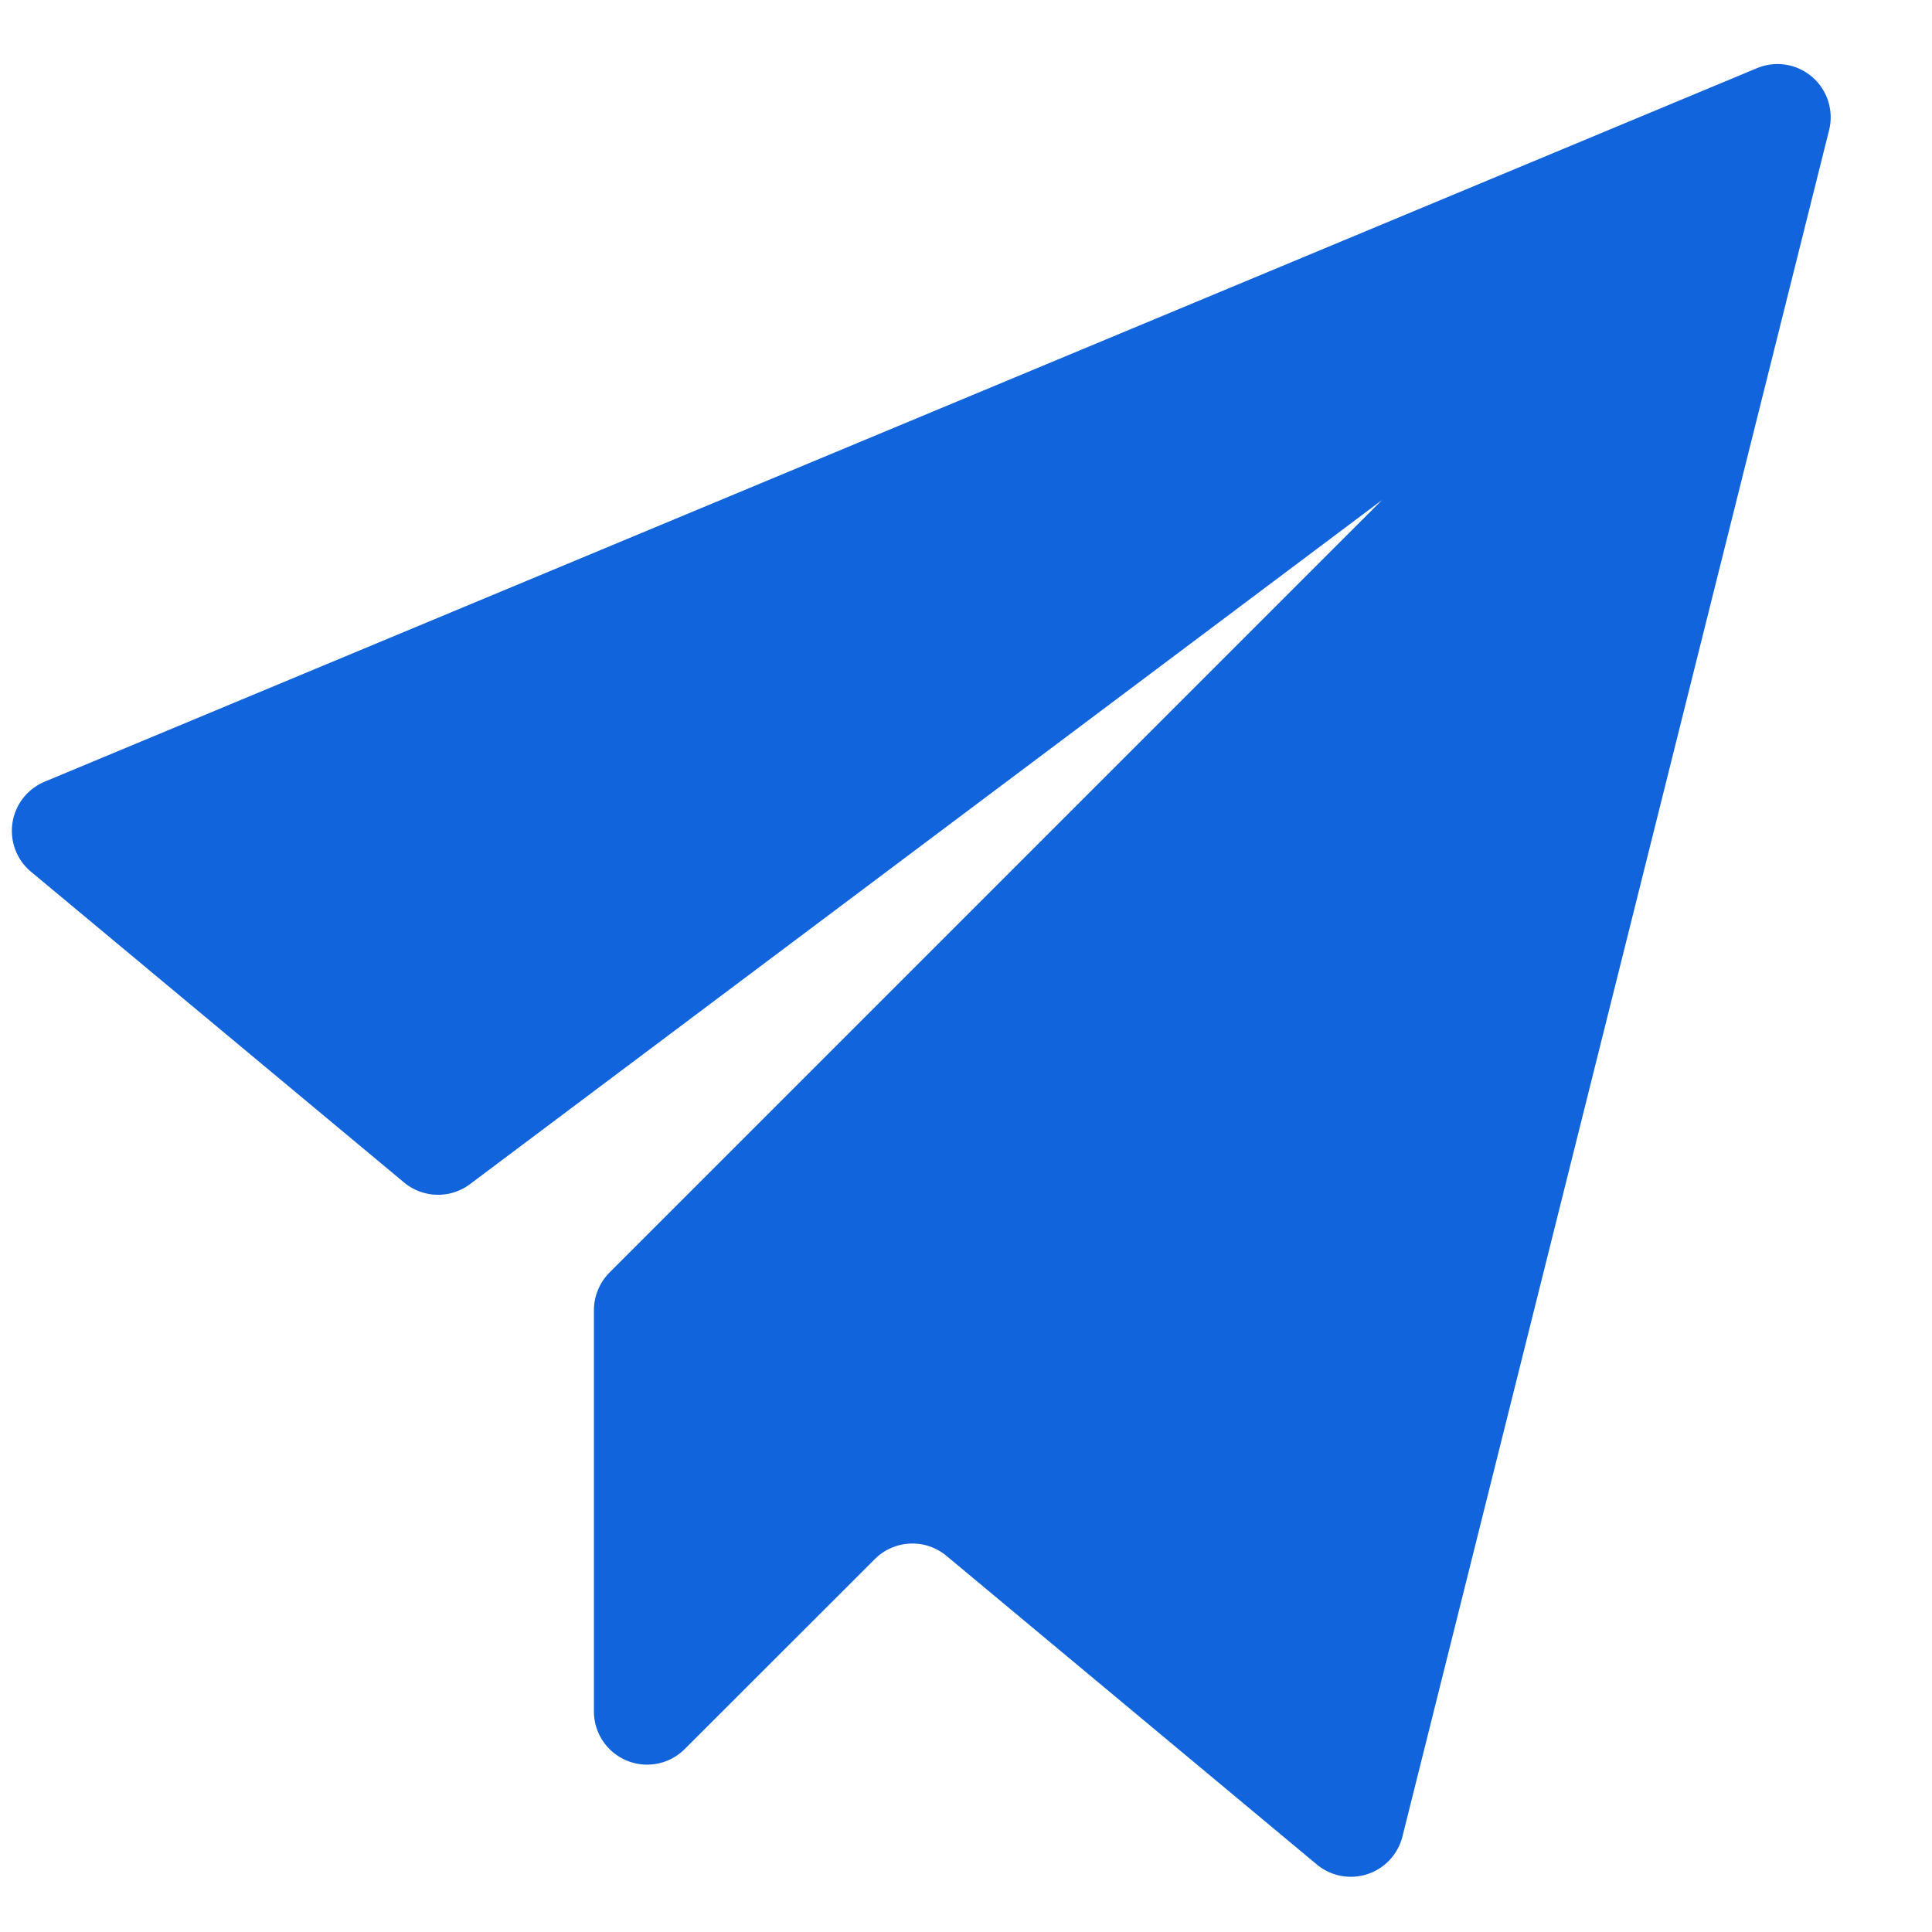 <svg t="1715238939111" class="icon" viewBox="0 0 1086 1024" version="1.1" xmlns="http://www.w3.org/2000/svg" p-id="5344" width="200" height="200"><path d="M25.047 408.416L987.559 7.348a29.903 29.903 0 0 1 40.574 34.887l-239.798 959.062a29.903 29.903 0 0 1-48.177 15.718L531.988 843.54a29.903 29.903 0 0 0-40.317 1.917L384.903 952.162a29.903 29.903 0 0 1-51.052-21.086V705.527c0-7.986 3.195-15.59 8.753-21.213l434.23-434.23-512.629 384.52a29.903 29.903 0 0 1-37.123-0.958L17.443 459.02a29.903 29.903 0 0 1 7.668-50.605z" p-id="5345" fill="#1164db"></path></svg> 